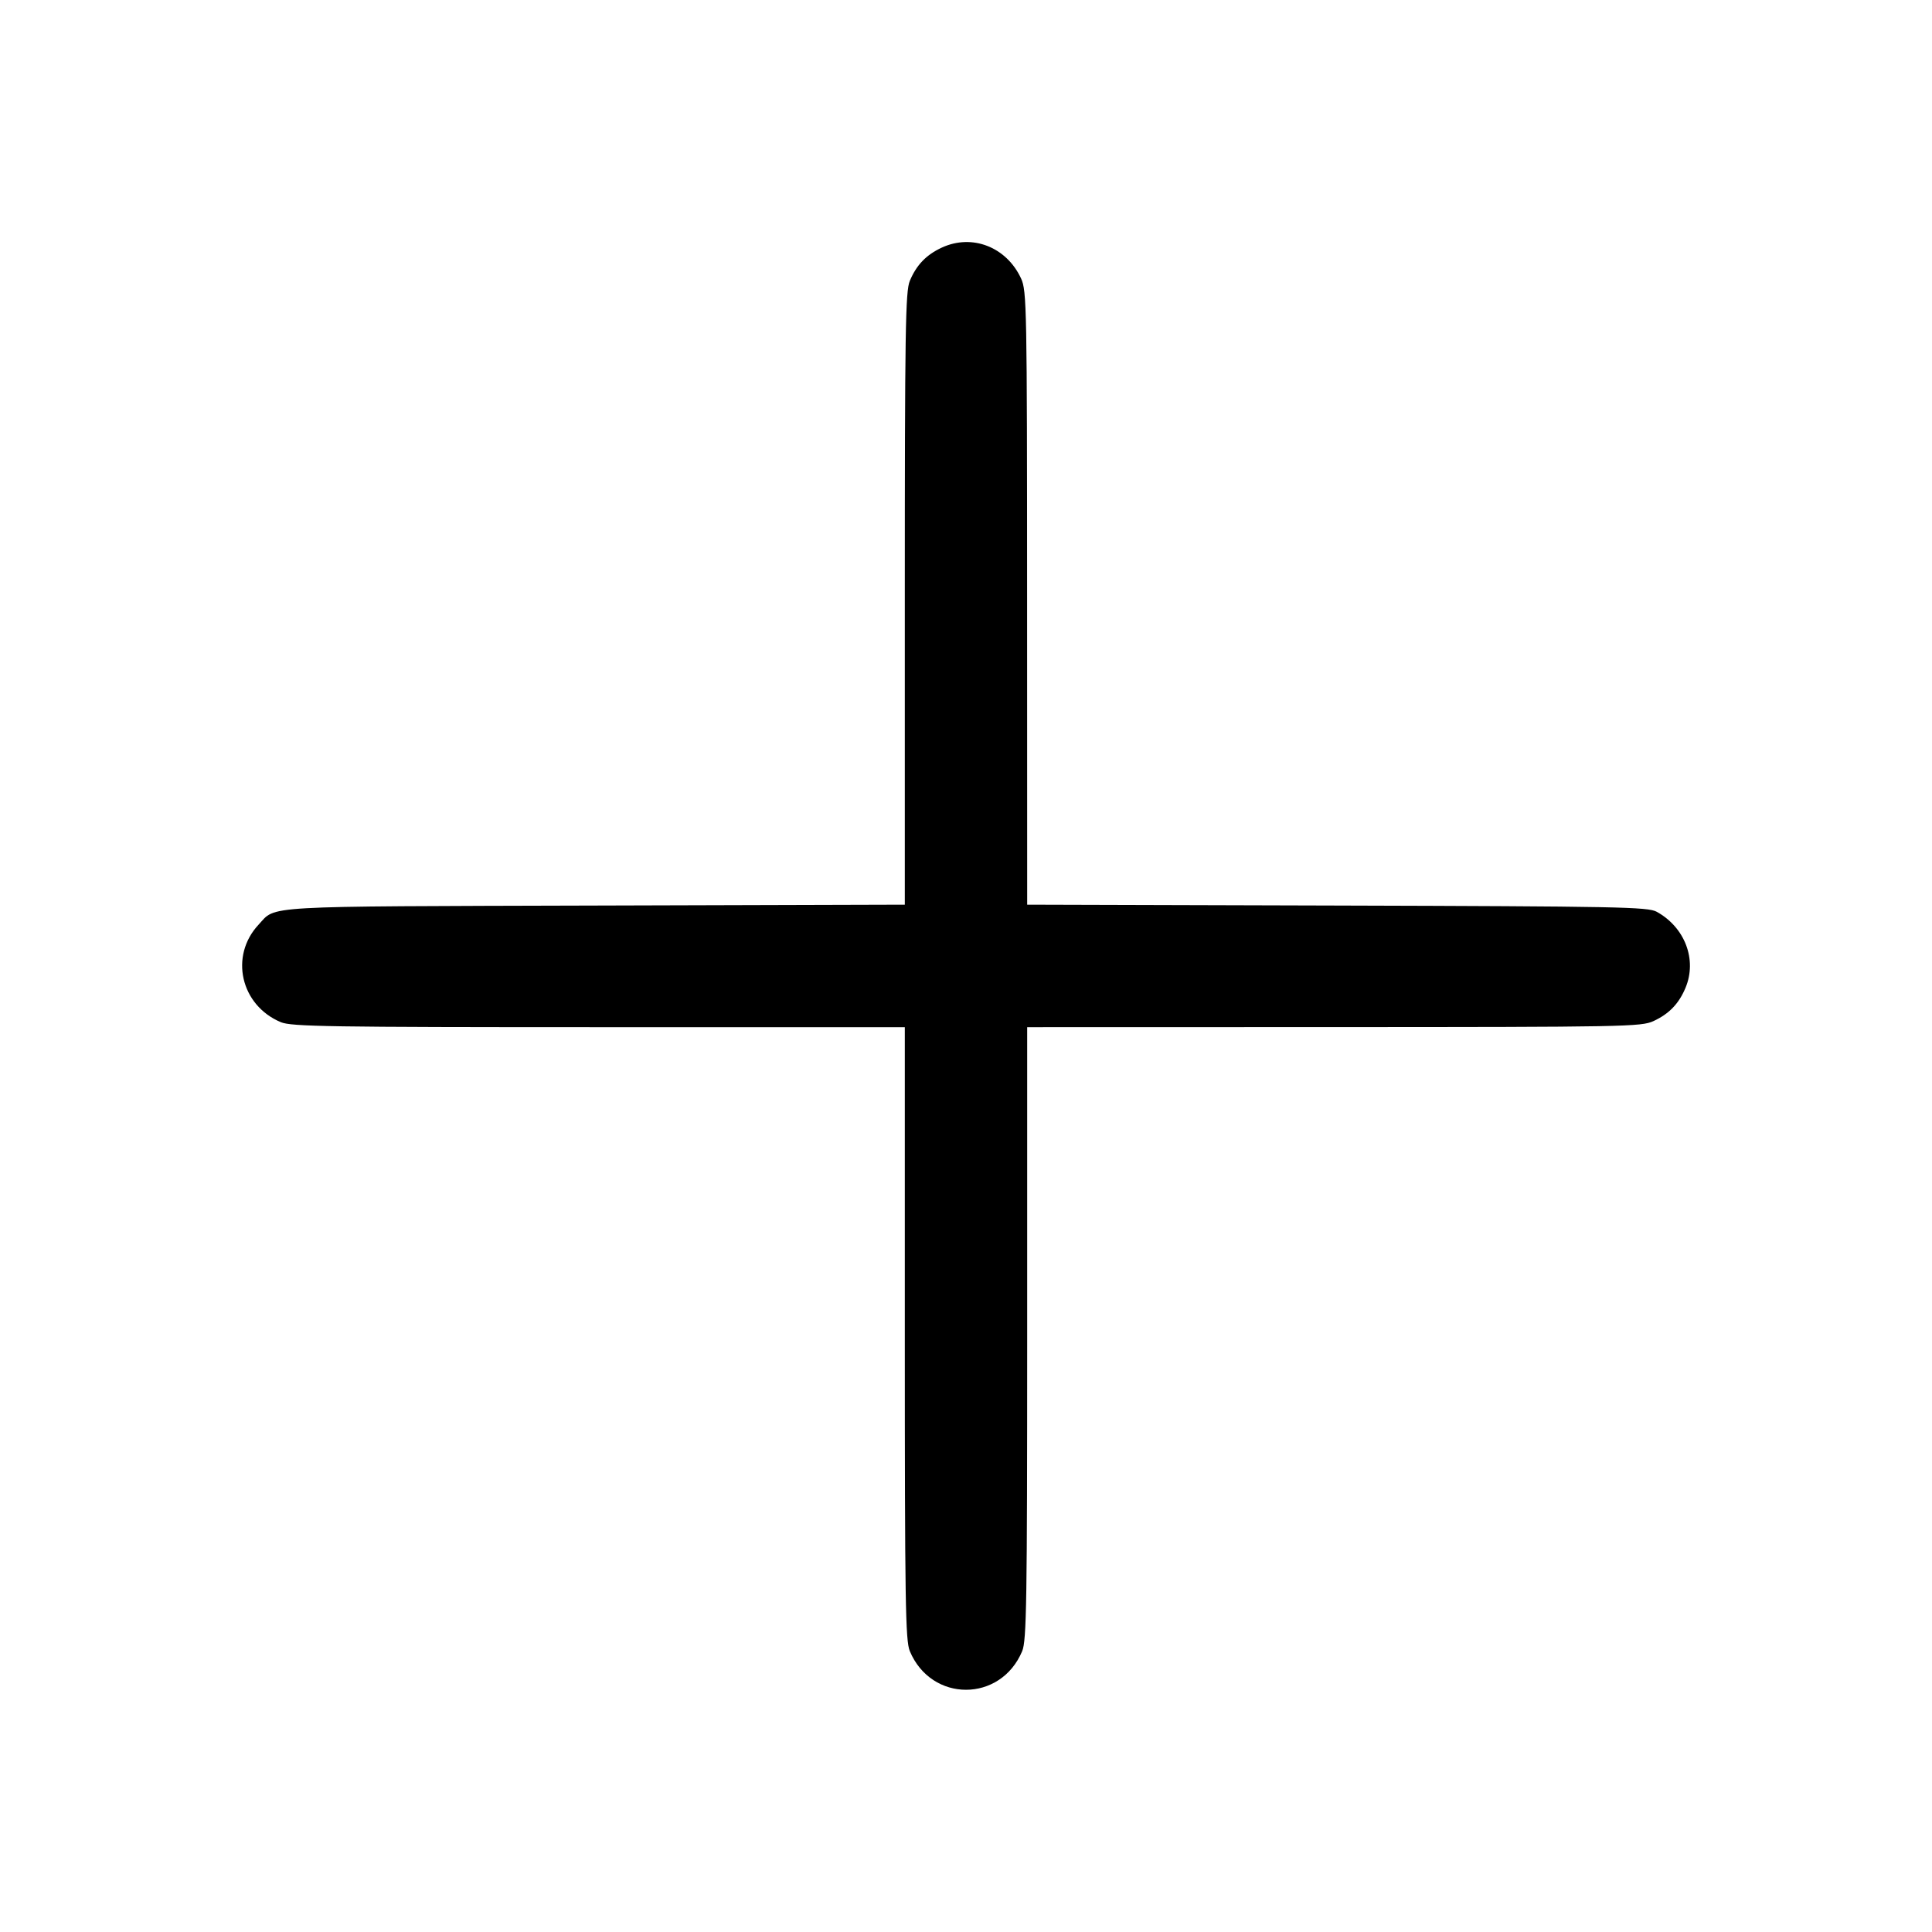 <svg fill="currentColor" viewBox="0 0 256 256" xmlns="http://www.w3.org/2000/svg"><path d="M124.800 32.806 C 122.735 33.760,121.435 35.110,120.554 37.219 C 119.973 38.608,119.893 43.713,119.893 79.336 L 119.893 119.873 78.827 119.990 C 33.934 120.118,36.653 119.963,34.260 122.525 C 30.383 126.678,31.880 133.216,37.219 135.446 C 38.608 136.027,43.714 136.107,79.346 136.107 L 119.893 136.107 119.893 176.654 C 119.893 212.286,119.973 217.392,120.554 218.781 C 123.408 225.612,132.592 225.612,135.446 218.781 C 136.027 217.392,136.107 212.286,136.107 176.654 L 136.107 136.107 176.747 136.097 C 215.346 136.088,217.472 136.048,219.093 135.300 C 221.159 134.347,222.459 132.996,223.340 130.888 C 224.893 127.170,223.267 122.880,219.520 120.813 C 218.358 120.172,214.449 120.096,177.173 119.990 L 136.107 119.873 136.097 79.243 C 136.088 40.654,136.048 38.528,135.300 36.907 C 133.370 32.725,128.823 30.949,124.800 32.806 " stroke="none" fill-rule="evenodd"></path></svg>